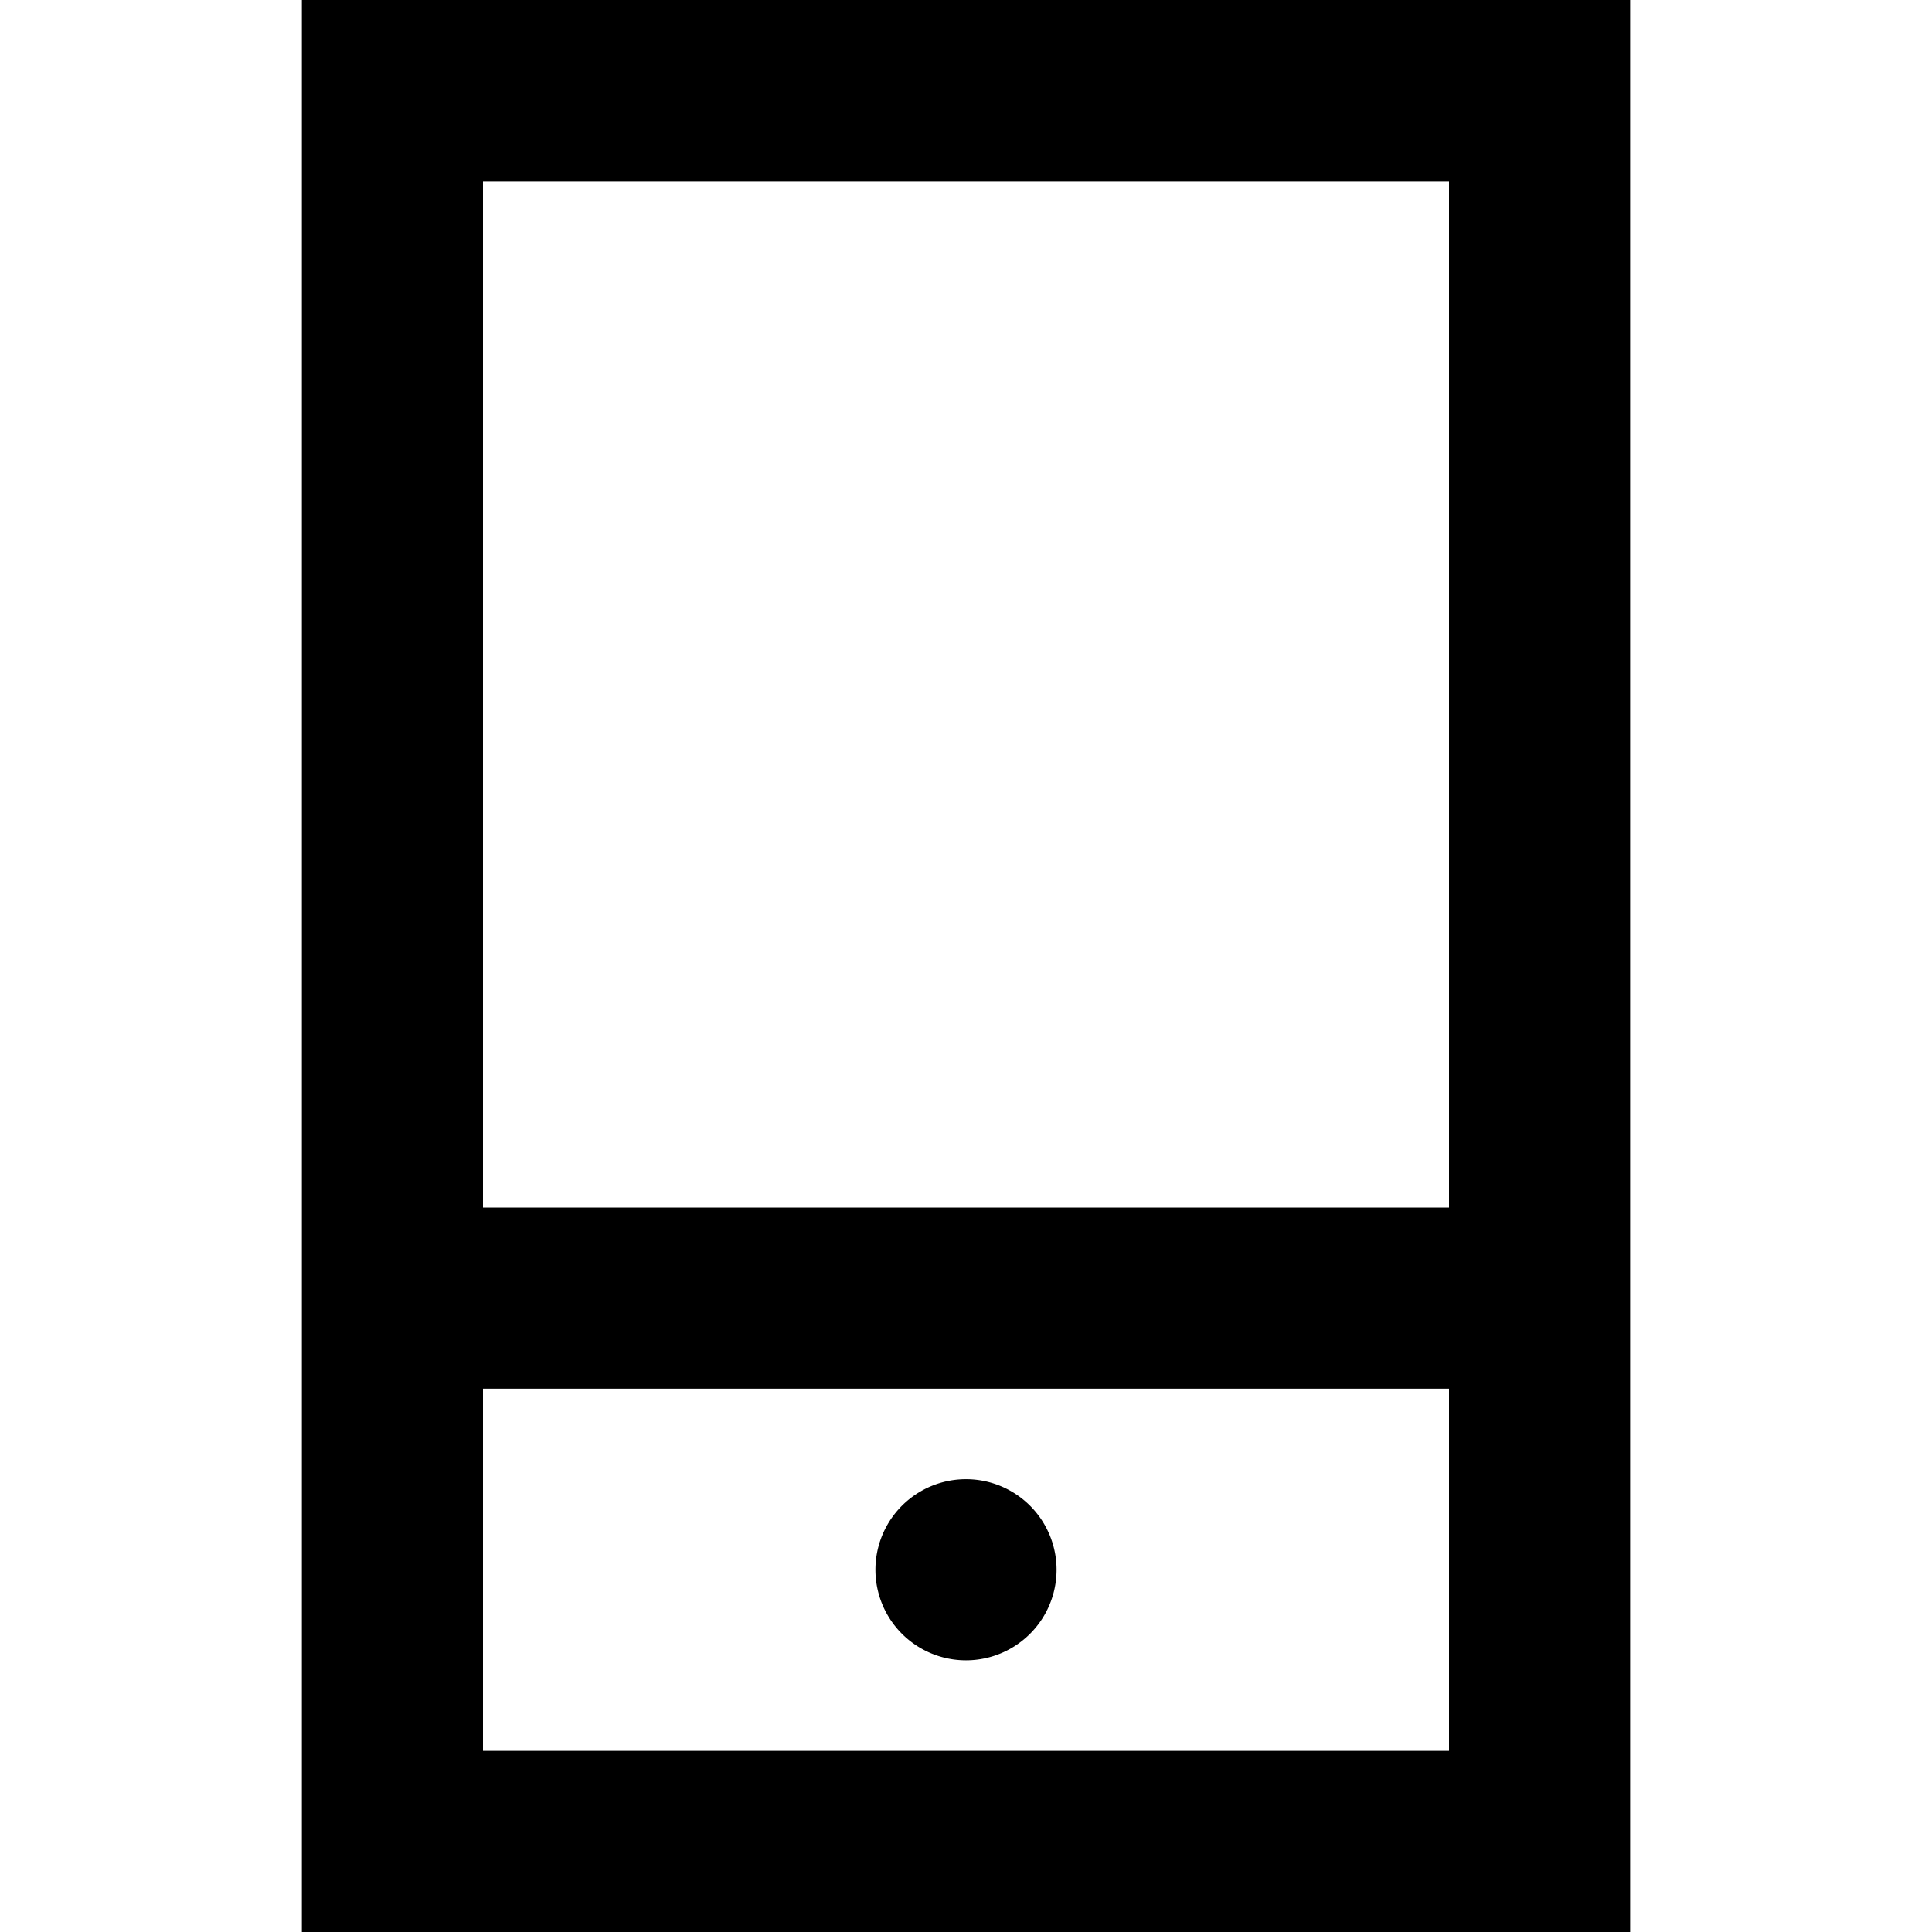 <svg xmlns="http://www.w3.org/2000/svg" width="24" height="24" viewBox="0 0 384 512"><path d="M64 464l256 0 0-96L64 368l0 96zm0-144l256 0 0-272L64 48l0 272zM16 0L64 0 320 0l48 0 0 48 0 416 0 48-48 0L64 512l-48 0 0-48L16 48 16 0zM192 392a24 24 0 1 1 0 48 24 24 0 1 1 0-48z"/></svg>